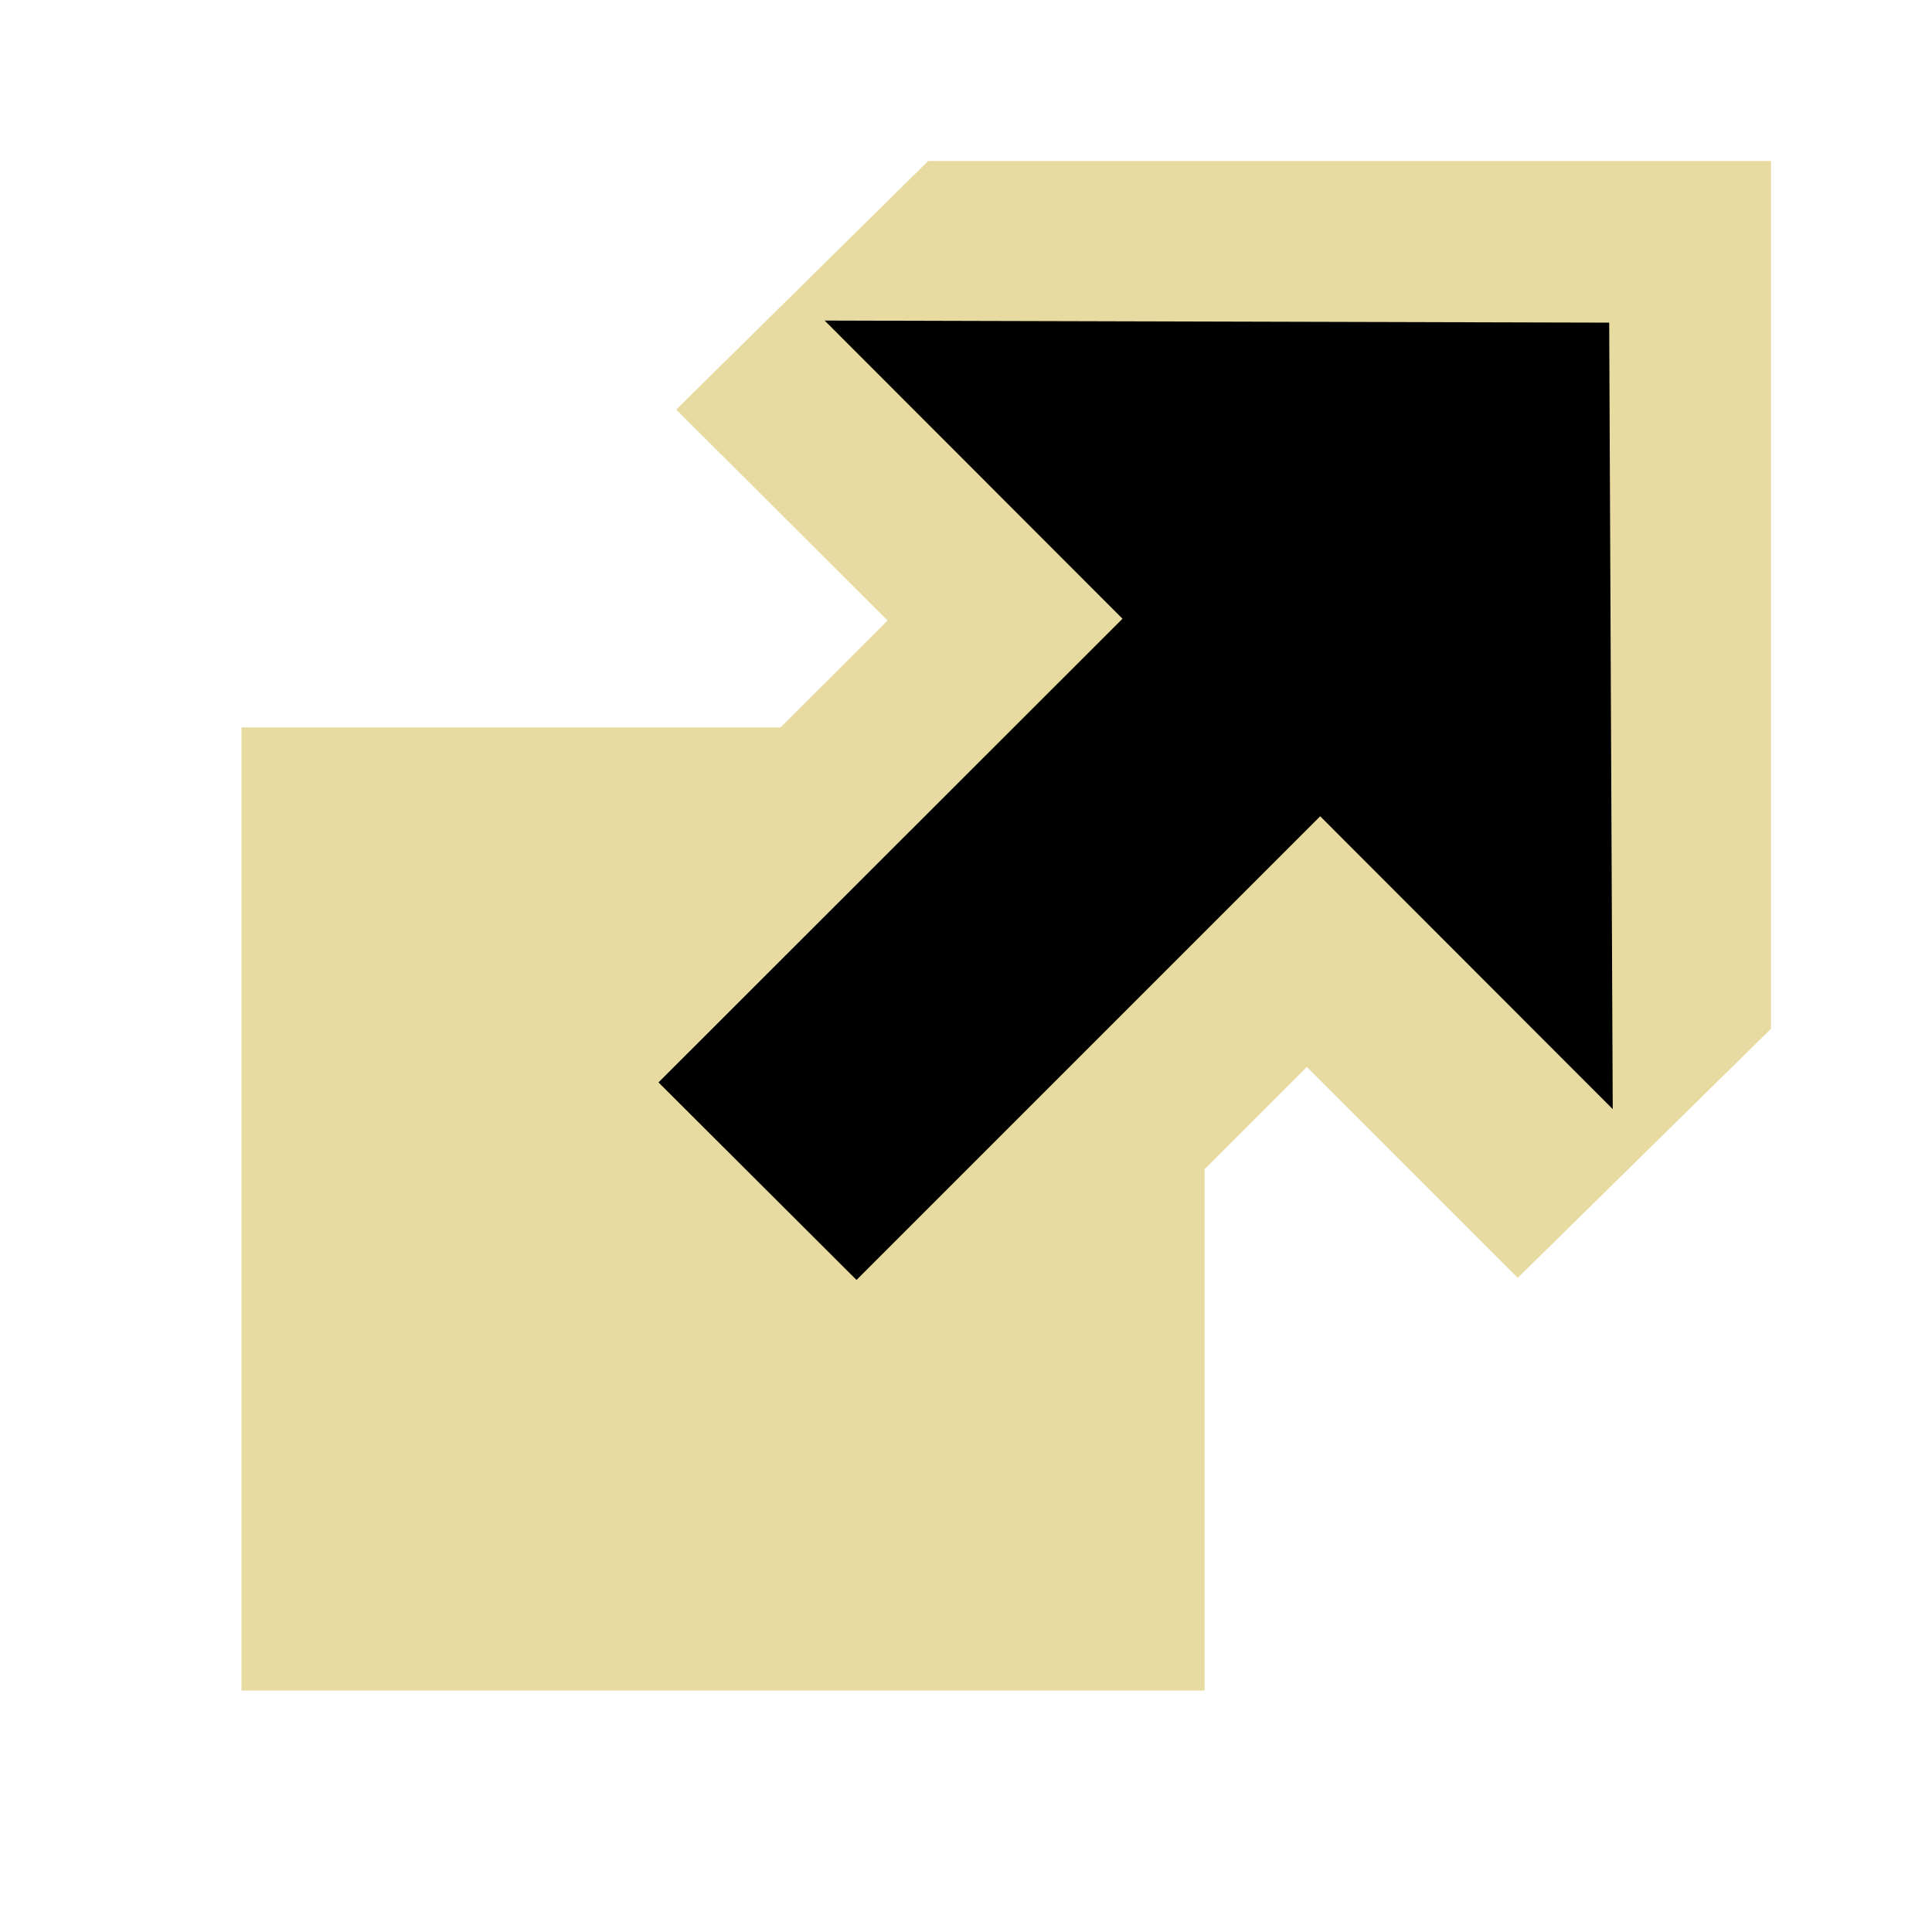 <?xml version="1.0" encoding="UTF-8"?>
<svg xmlns="http://www.w3.org/2000/svg" width="12" height="12">
	<path fill="#E8DBA1" d="M1.5 4.518h5.982V10.5H1.5z"/>
	<path fill="#E8DBA1" d="M5.765 1H11v5.39L9.427 7.937l-1.31-1.31L5.393 9.35l-2.69-2.688 2.81-2.808L4.2 2.544z"/>
	<path fill="black" d="m9.995 2.004.022 4.885L8.2 5.07 5.32 7.95 4.09 6.723l2.882-2.88-1.85-1.852z"/>
</svg>
